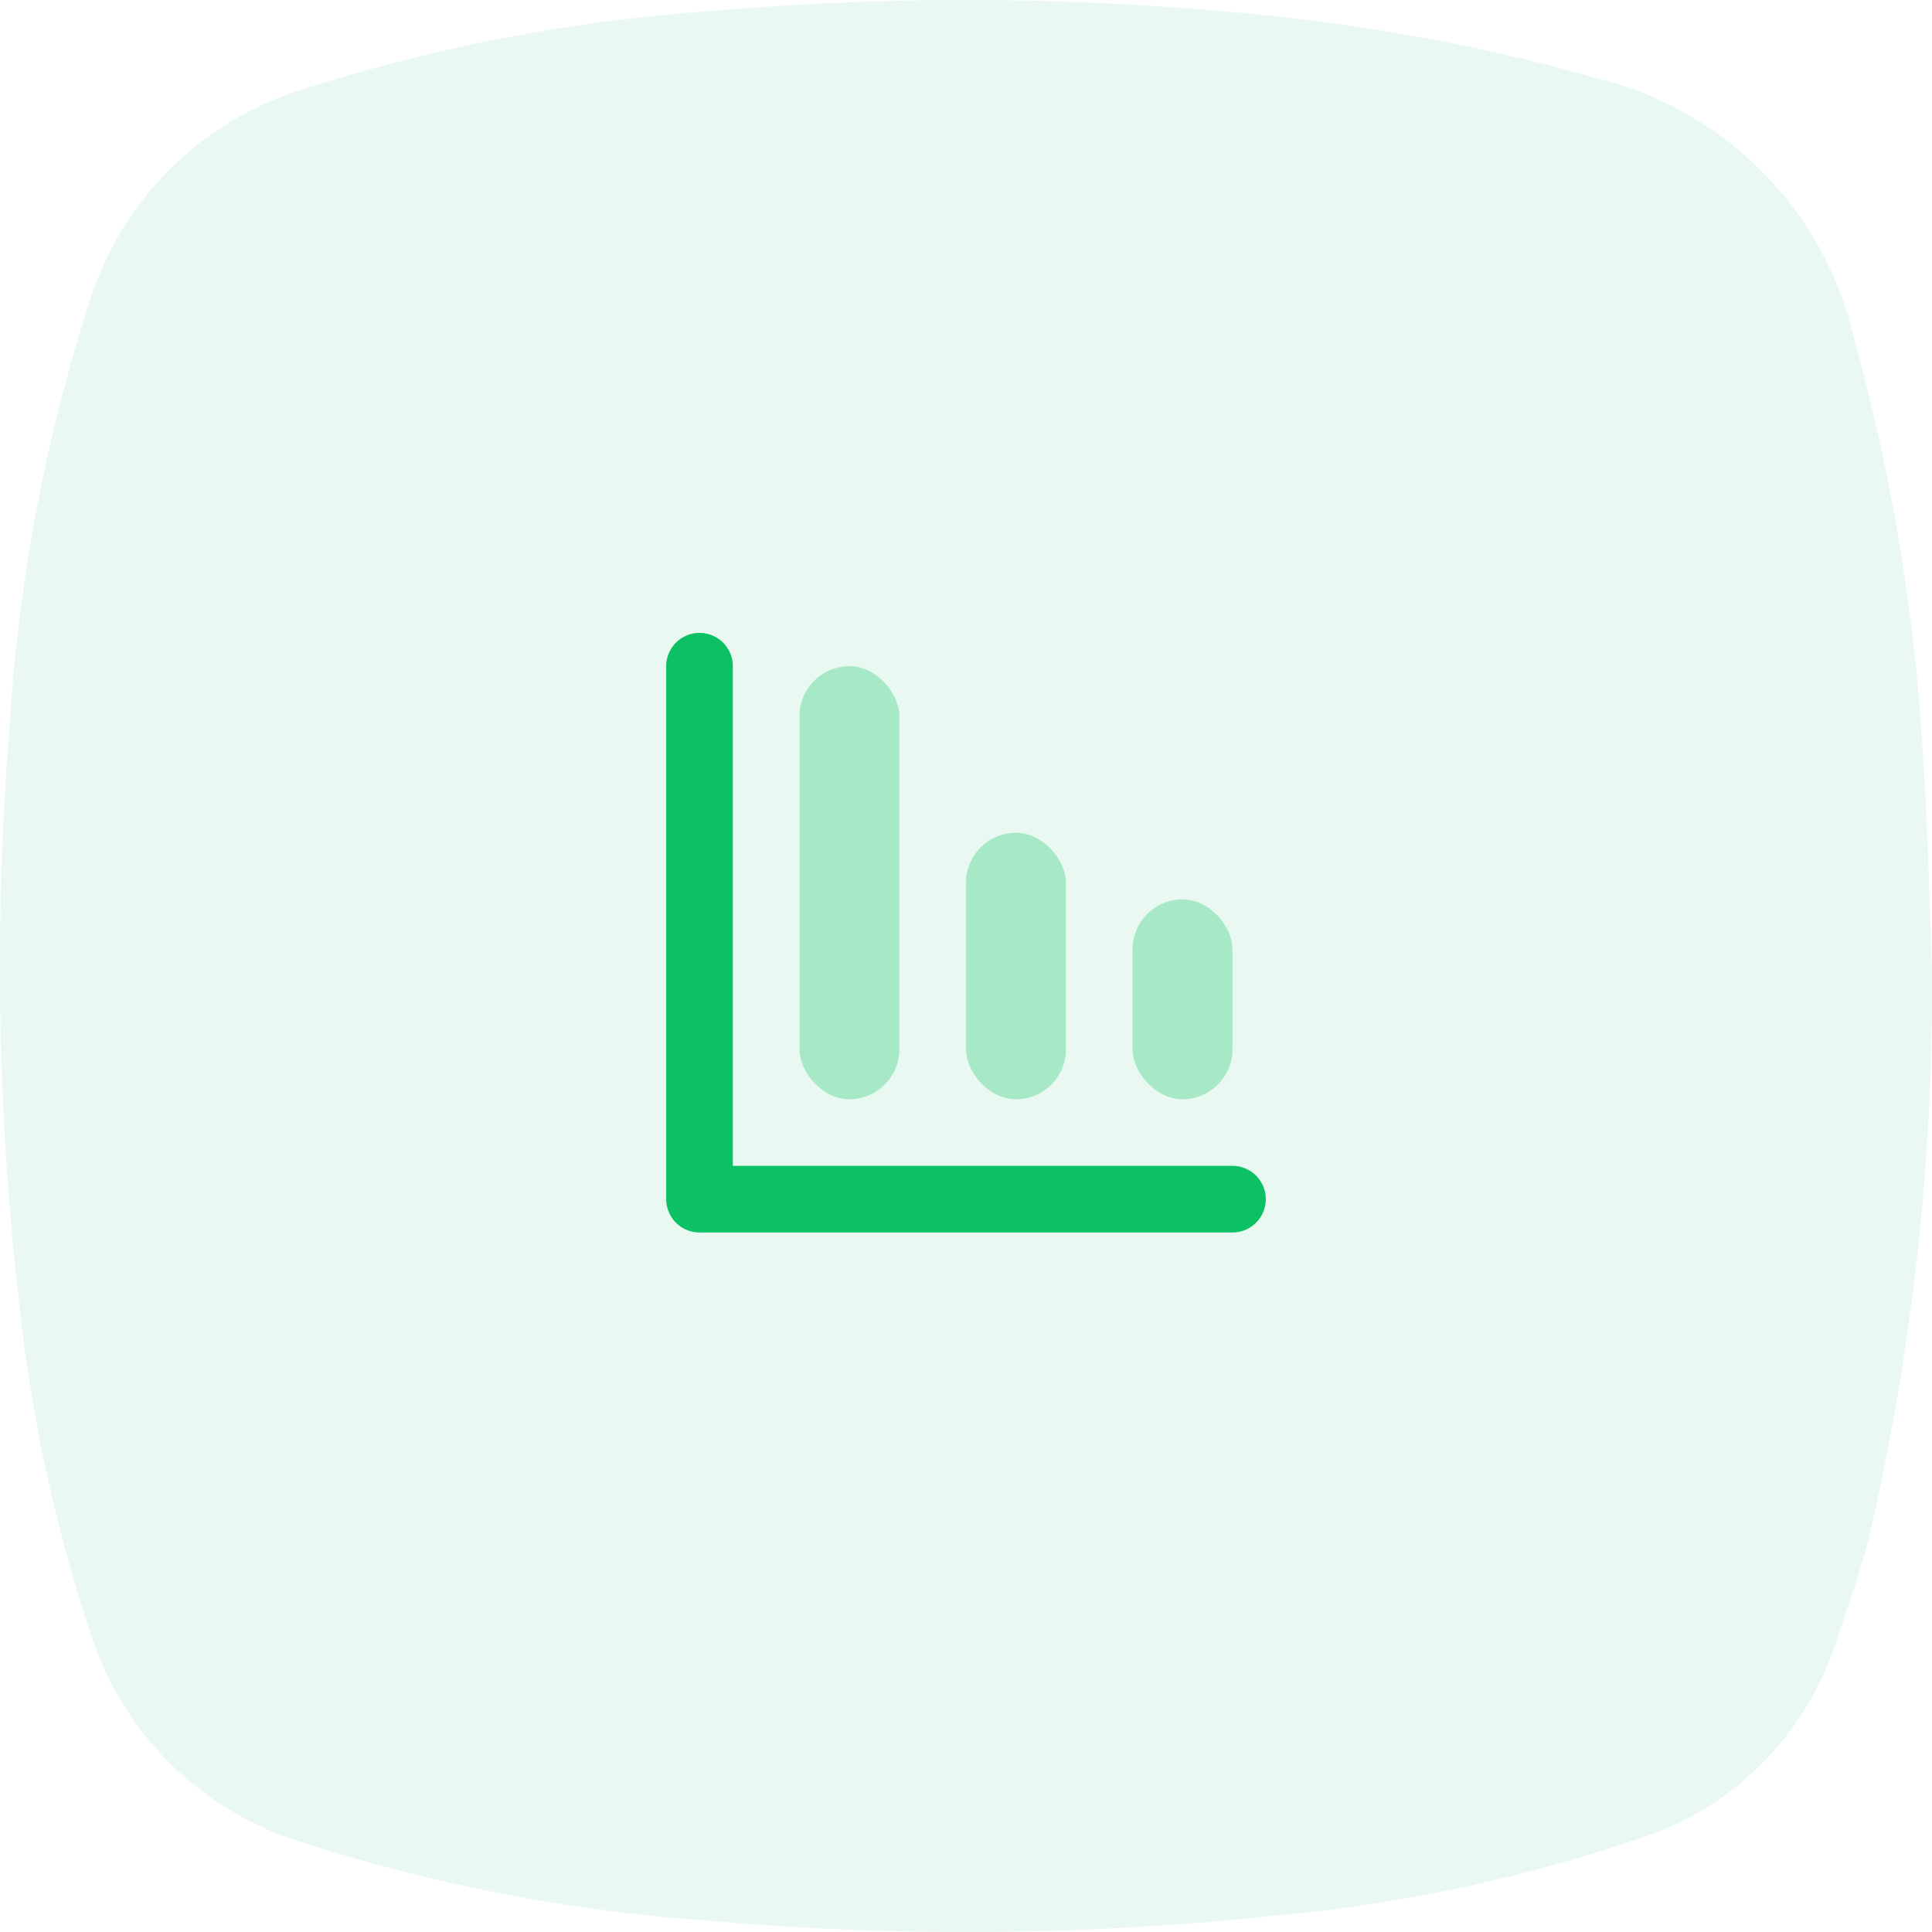 <svg xmlns="http://www.w3.org/2000/svg" width="58" height="58" viewBox="0 0 58 58">
  <g id="Group_11" data-name="Group 11" transform="translate(-471 -131)">
    <path id="Fill_1_Copy" data-name="Fill 1 Copy" d="M58,29.031a73.038,73.038,0,0,1-1.906,17.19c-.261,1.021-.625,2.017-.955,3.02a9.181,9.181,0,0,1-6.058,6,47.065,47.065,0,0,1-10.792,2.266,87.554,87.554,0,0,1-16.981.156A51.412,51.412,0,0,1,9.048,55.3a9.606,9.606,0,0,1-6.354-6.341A47.2,47.2,0,0,1,.585,39.2,88.793,88.793,0,0,1,.277,21.968,52,52,0,0,1,2.663,9.131,9.7,9.7,0,0,1,9.113,2.677,51.6,51.6,0,0,1,21.3.337,88.205,88.205,0,0,1,38.277.489,57.273,57.273,0,0,1,48,2.367a10.435,10.435,0,0,1,7.648,7.75A59.7,59.7,0,0,1,57.71,22.363c.156,2.219.2,4.445.29,6.668" transform="translate(471 131)" fill="rgba(12,193,100,0.09)"/>
    <g id="Chart-bar_3" data-name="Chart-bar#3" transform="translate(491 150)">
      <rect id="Rectangle-62-Copy" width="3" height="13" rx="1.5" transform="translate(4 1)" fill="#0cc164" opacity="0.3"/>
      <rect id="Rectangle-62-Copy-2" width="3" height="8" rx="1.5" transform="translate(9 6)" fill="#0cc164" opacity="0.3"/>
      <path id="Path-95" d="M2,16H17a1,1,0,0,1,0,2H1a1,1,0,0,1-1-1V1A1,1,0,0,1,2,1Z" fill="#0cc164"/>
      <rect id="Rectangle-62-Copy-4" width="3" height="6" rx="1.5" transform="translate(14 8)" fill="#0cc164" opacity="0.3"/>
    </g>
  </g>
</svg>
